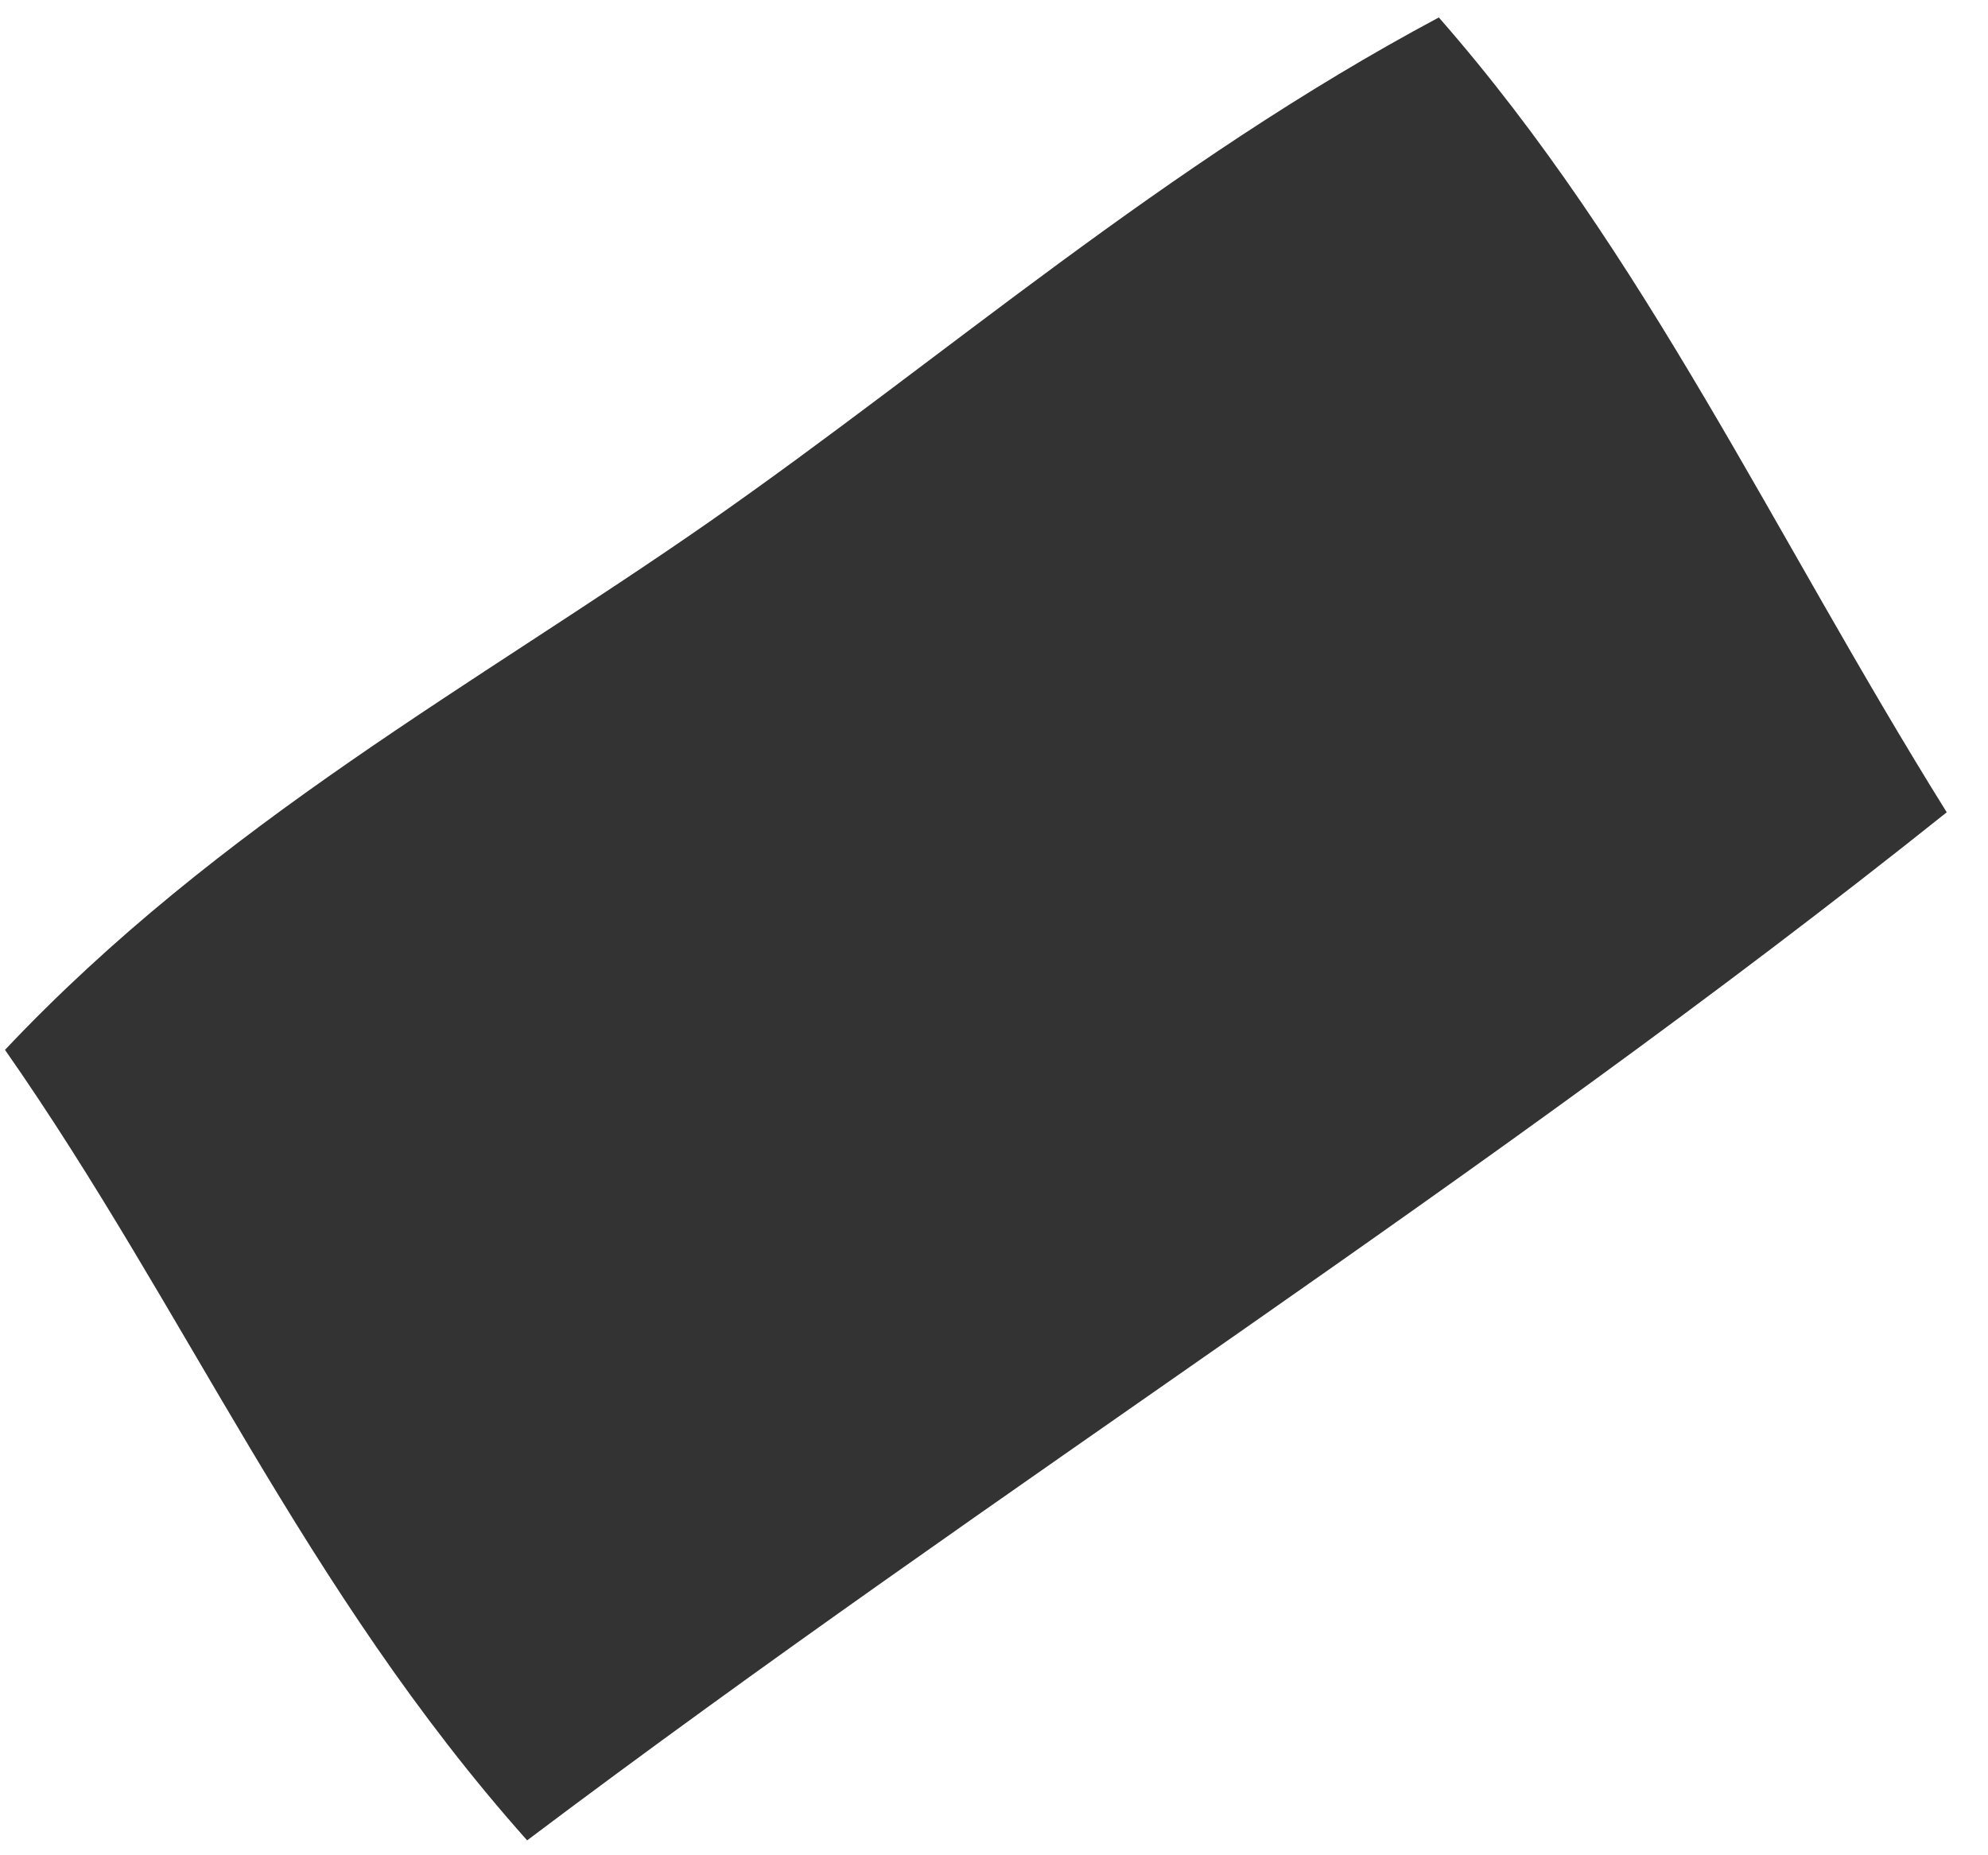 <svg xmlns="http://www.w3.org/2000/svg" width="45" height="42" viewBox="0 0 45 42" fill="none"><path d="M11.93 41.66C6.868 35.978 4.22 29.644 0.113 23.767C4.988 18.599 10.76 15.505 16.052 11.816C21.395 8.085 26.352 3.716 32.569 0.395C37.261 5.749 40.127 12.071 44.066 18.389C33.602 26.748 22.694 33.56 11.93 41.664V41.66Z" fill="#333333"></path></svg>